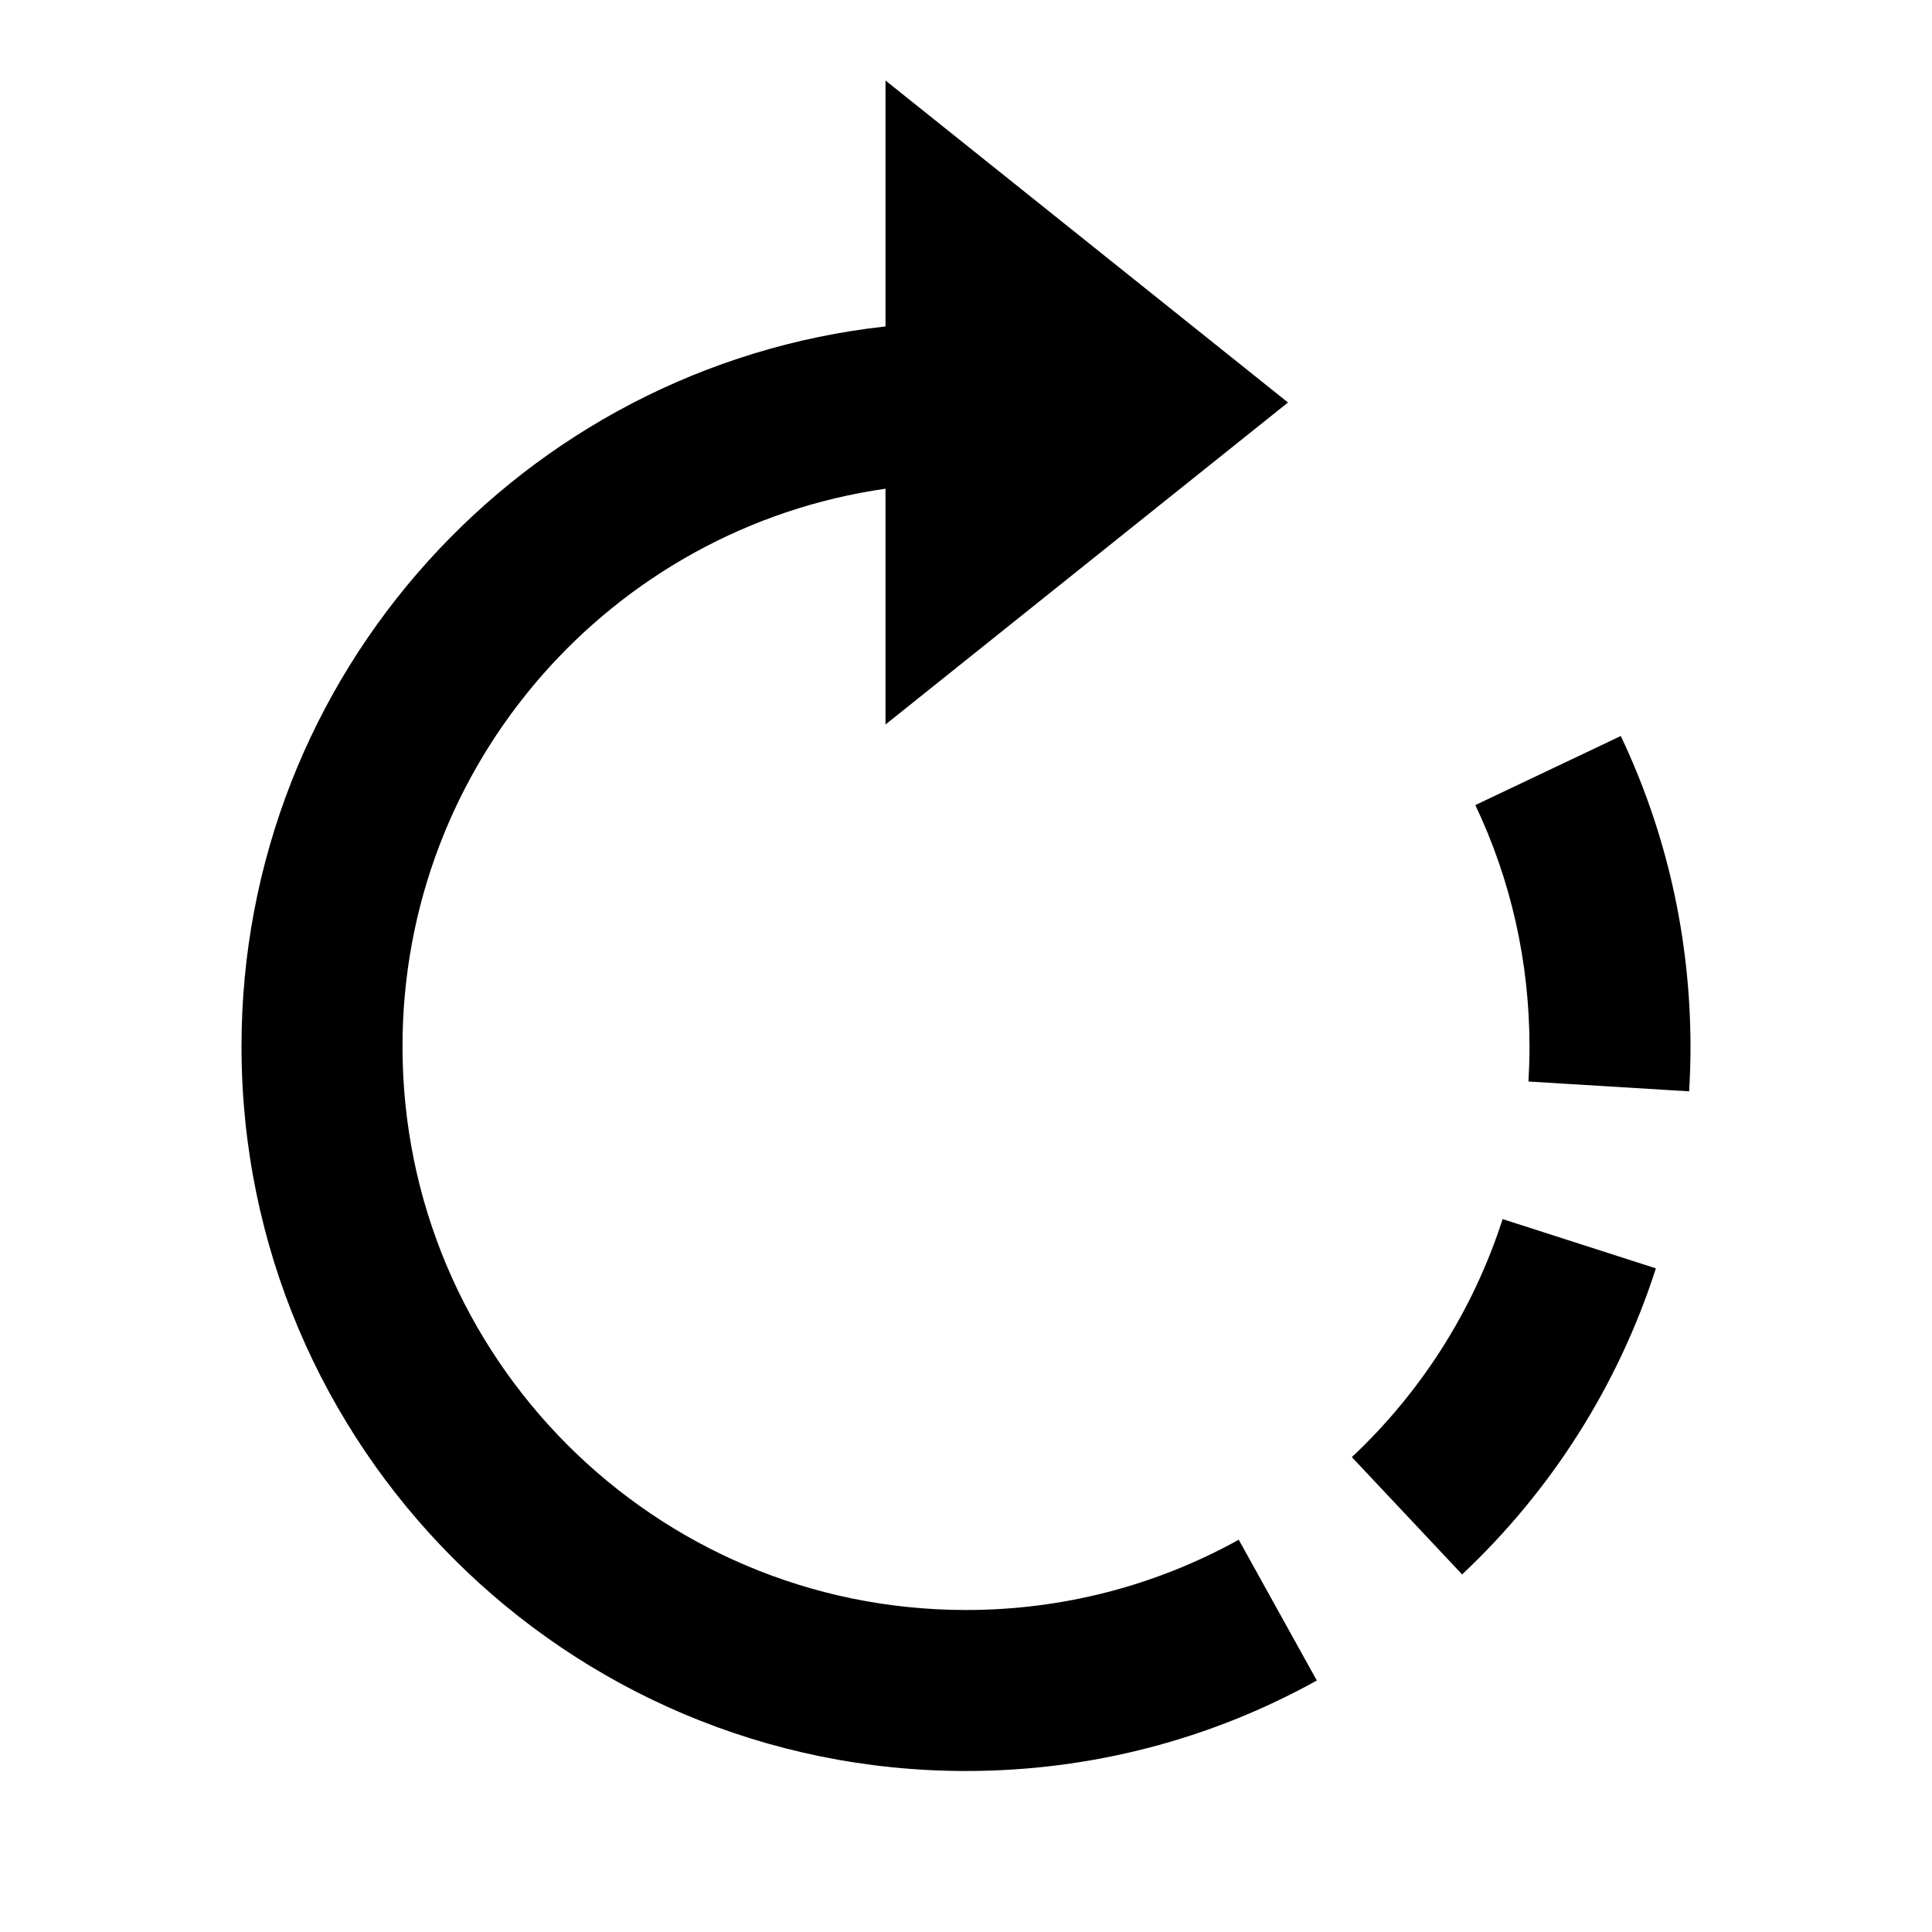 <?xml version="1.0" encoding="UTF-8"?>
<svg width="24px" height="24px" viewBox="0 0 24 24" version="1.1" xmlns="http://www.w3.org/2000/svg" xmlns:xlink="http://www.w3.org/1999/xlink">
    <!-- Generator: Sketch 51 (57462) - http://www.bohemiancoding.com/sketch -->
    <title>101 editor - rotate right</title>
    <desc>Created with Sketch.</desc>
    <defs></defs>
    <g id="Page-1" stroke="none" stroke-width="1" fill="none" fill-rule="evenodd">
        <g id="DA-iconset-alpha" transform="translate(-408, -216)">
            <g id="icons/image/rotate_cw" transform="translate(408, 216)">
                <polygon id="bounds" points="0 0 24 0 24 24 0 24"></polygon>
                <path d="M11,6.071 C7.608,6.556 5,9.474 5,13 C5,16.866 8.134,20 12,20 C13.203,20 14.36,19.697 15.388,19.127 L16.358,20.876 C15.035,21.61 13.545,22 12,22 C7.029,22 3,17.971 3,13 C3,8.367 6.5,4.552 11,4.055 L11,1 L16,5 L11,9 L11,6.071 Z M20.983,13.557 L18.987,13.435 C18.995,13.293 19,13.151 19,13.009 C19,11.948 18.769,10.931 18.327,10.001 L20.134,9.143 C20.702,10.34 21,11.65 21,13.01 C21,13.193 20.994,13.375 20.983,13.557 Z M18.163,19.558 L16.793,18.101 C17.657,17.29 18.303,16.273 18.666,15.144 L20.57,15.756 C20.103,17.209 19.272,18.516 18.163,19.558 Z" id="Combined-Shape" fill="#000000" fill-rule="nonzero"></path>
            </g>
        </g>
    </g>
</svg>